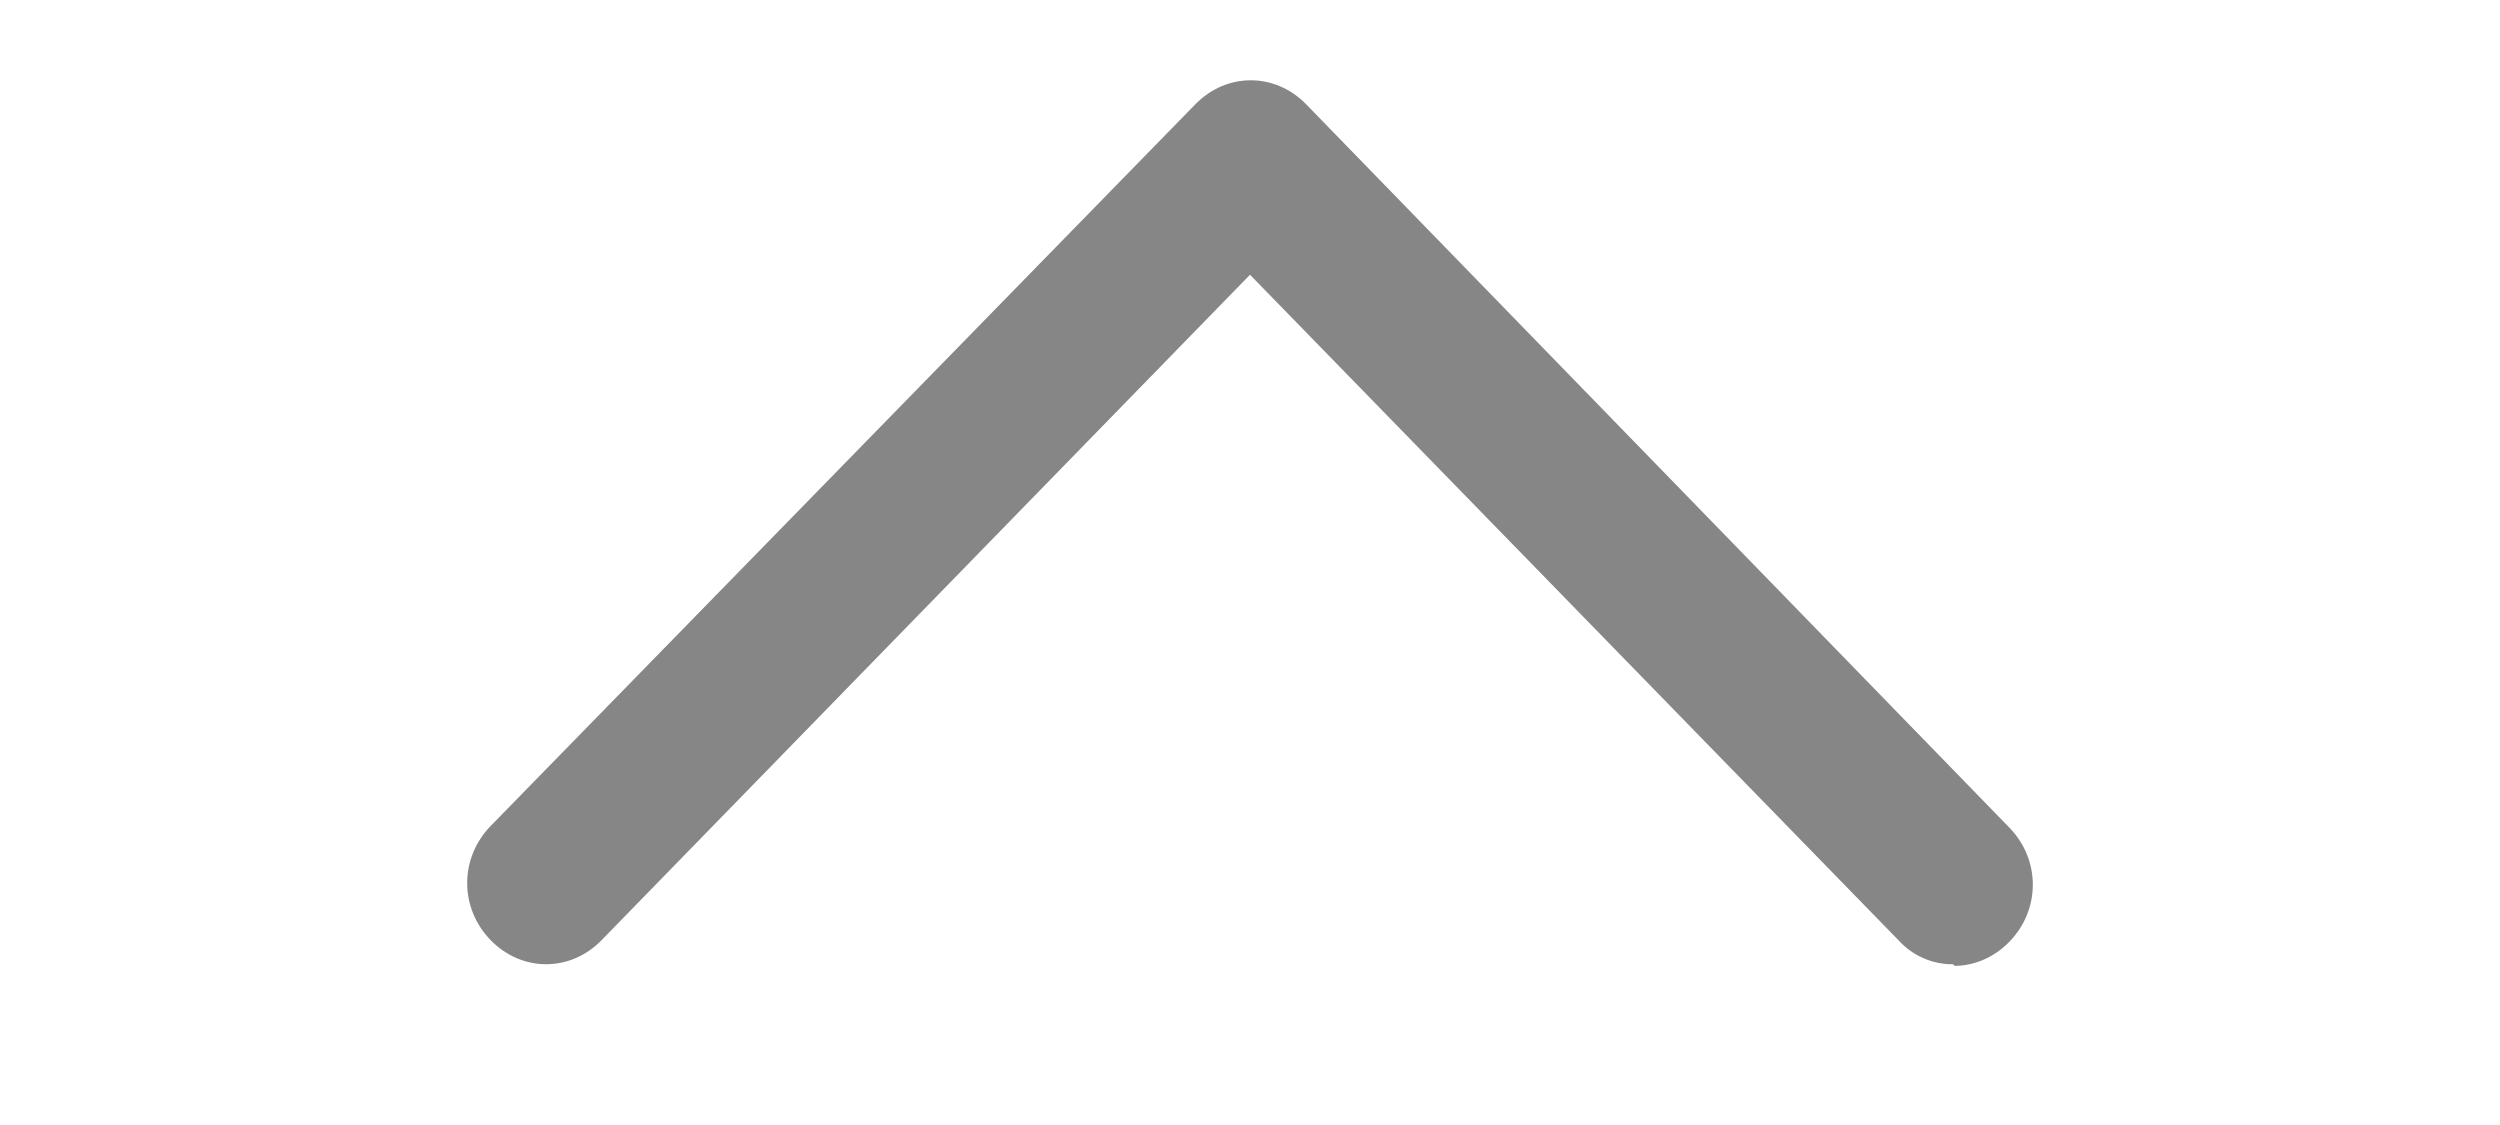 <svg width="20" height="9" viewBox="0 0 20 9" fill="none" xmlns="http://www.w3.org/2000/svg">
<path d="M15.625 7.714C15.543 7.715 15.461 7.698 15.386 7.665C15.311 7.632 15.243 7.583 15.187 7.521L10 2.198L4.813 7.521C4.563 7.778 4.175 7.778 3.925 7.521C3.675 7.264 3.675 6.865 3.925 6.608L9.562 0.835C9.812 0.578 10.2 0.578 10.45 0.835L16.075 6.621C16.325 6.878 16.325 7.277 16.075 7.534C15.95 7.663 15.787 7.727 15.637 7.727L15.625 7.714Z" fill="#868686"/>
</svg>
